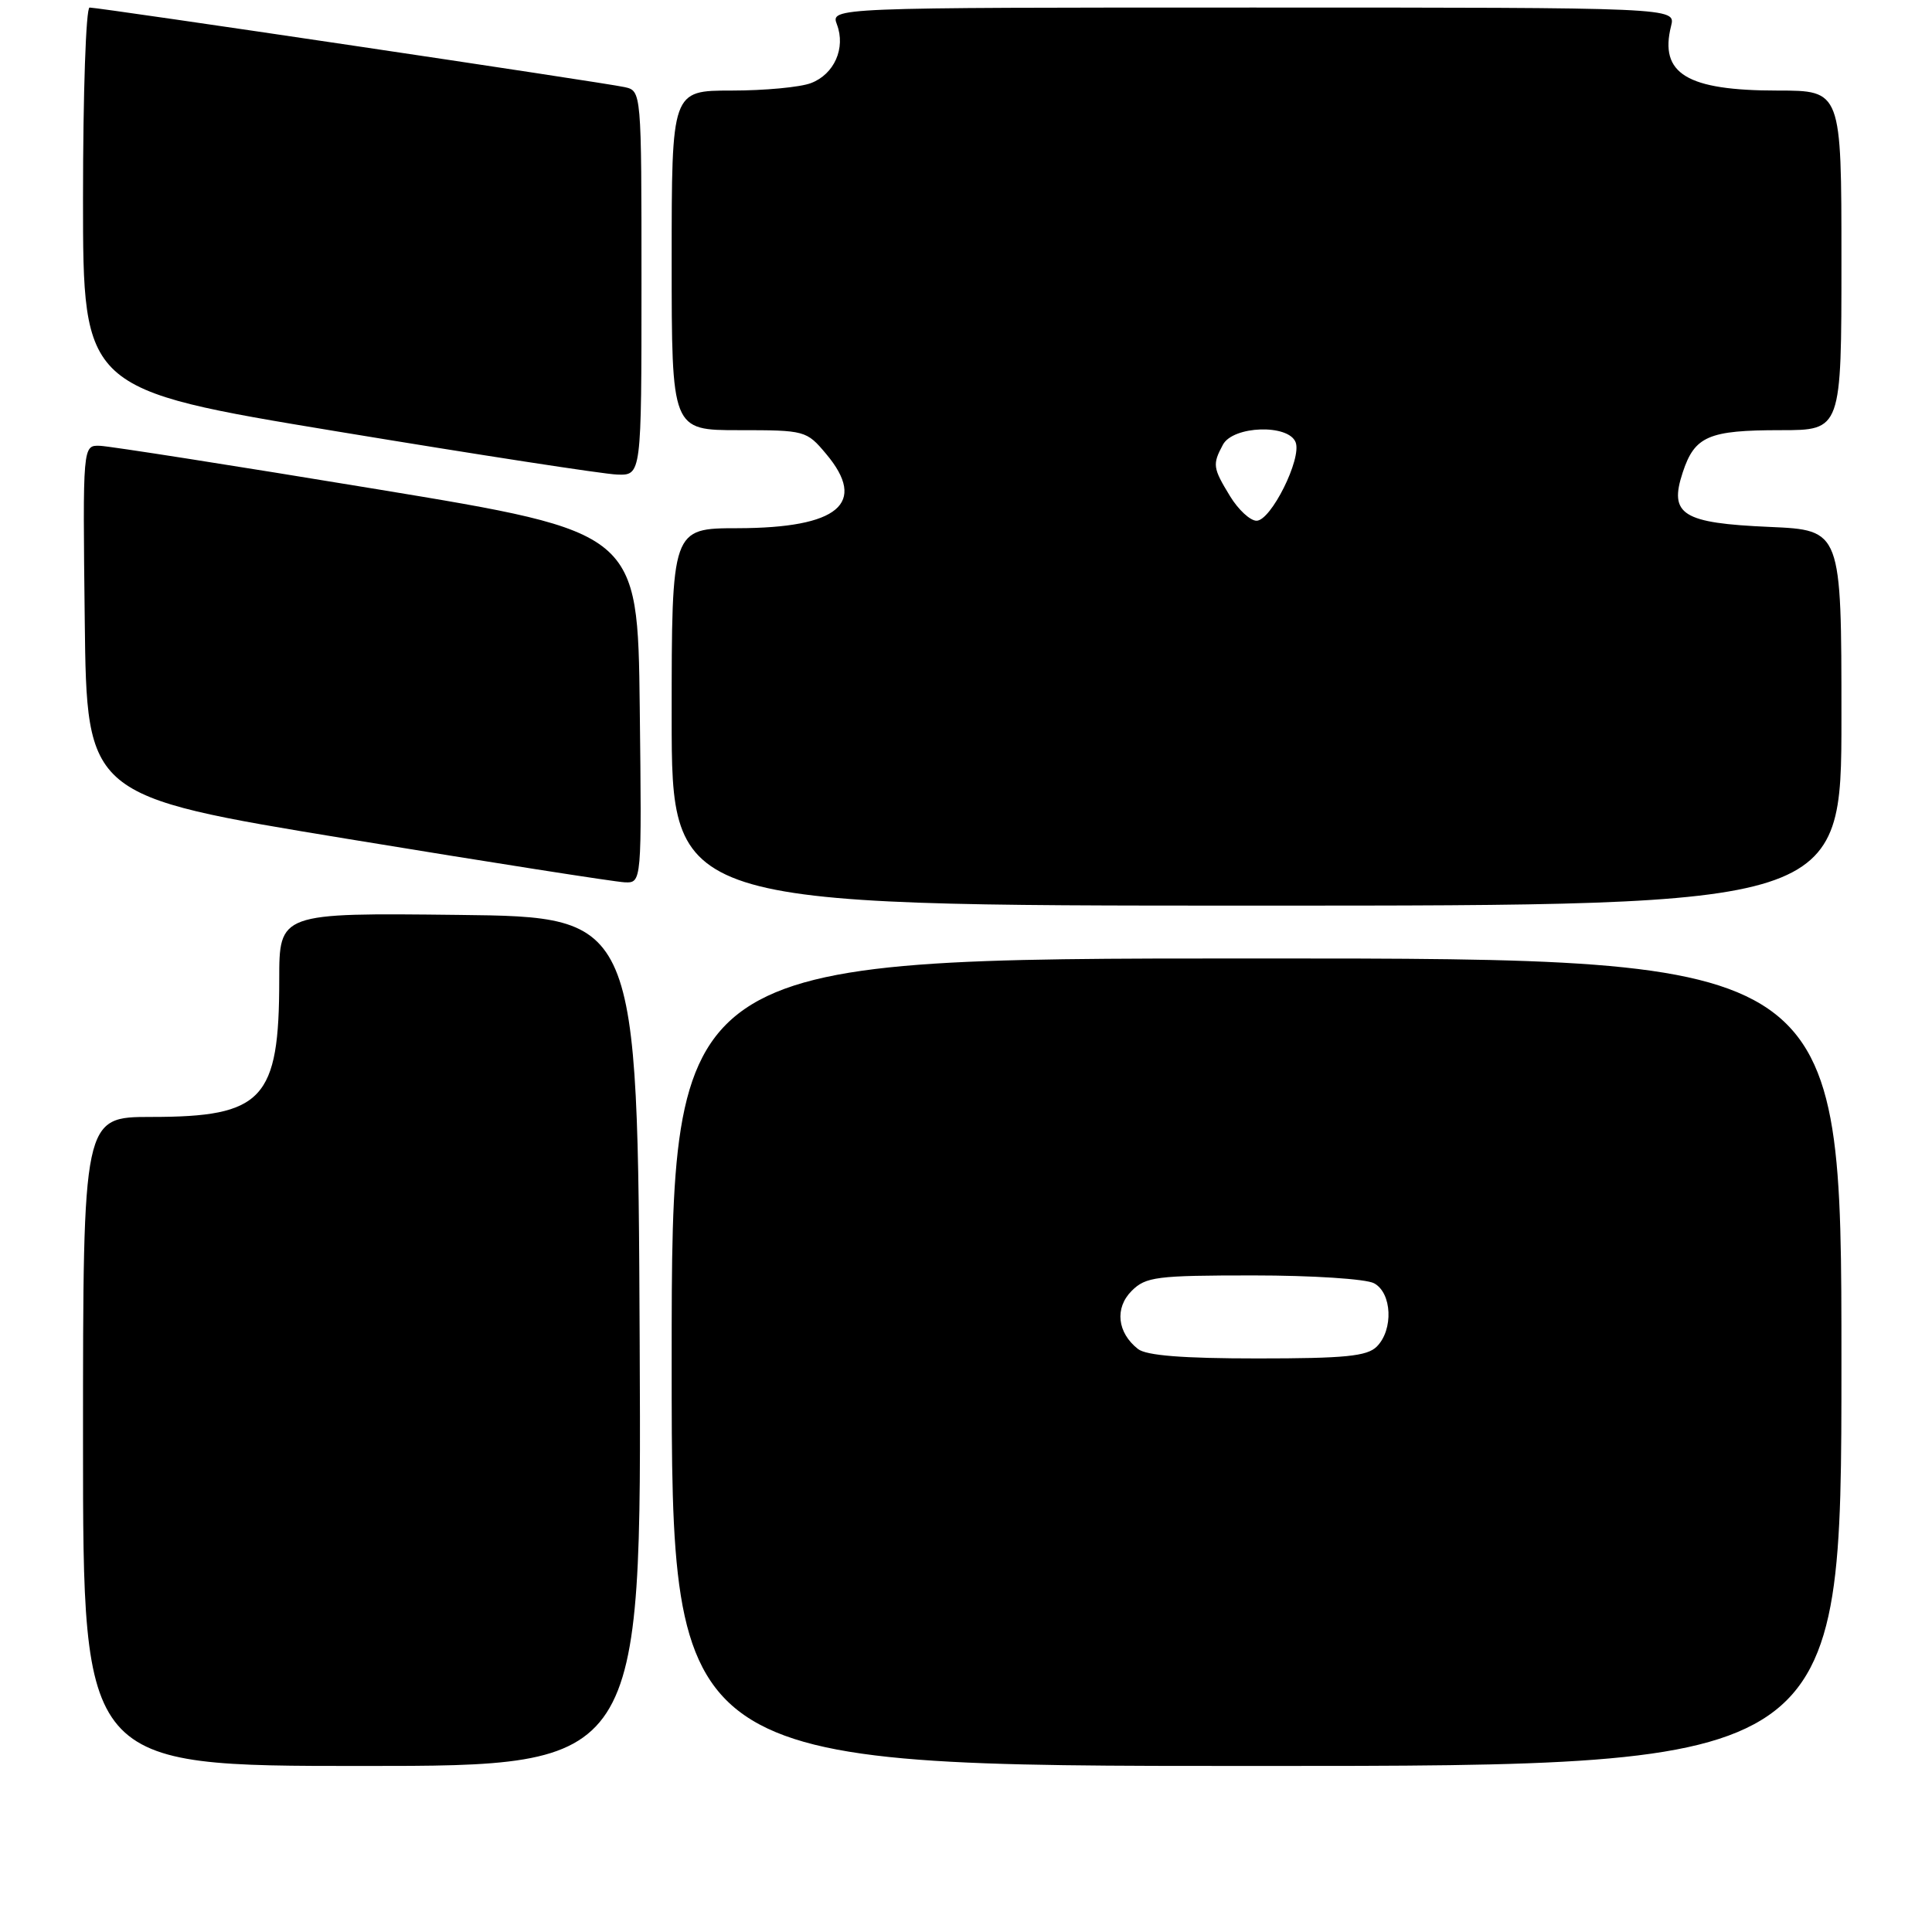 <?xml version="1.0" encoding="UTF-8" standalone="no"?>
<!DOCTYPE svg PUBLIC "-//W3C//DTD SVG 1.1//EN" "http://www.w3.org/Graphics/SVG/1.1/DTD/svg11.dtd" >
<svg xmlns="http://www.w3.org/2000/svg" xmlns:xlink="http://www.w3.org/1999/xlink" version="1.1" viewBox="0 0 256 256">
 <g >
 <path fill="currentColor"
d=" M 84.76 177.75 C 84.50 121.50 84.50 121.50 60.75 121.23 C 37.00 120.96 37.00 120.96 37.00 129.83 C 37.00 145.70 34.85 148.00 20.05 148.00 C 11.00 148.00 11.00 148.00 11.00 191.00 C 11.00 234.00 11.00 234.00 48.01 234.00 C 85.02 234.00 85.02 234.00 84.76 177.75 Z  M 244.00 180.50 C 244.00 127.00 244.00 127.00 166.50 127.00 C 89.00 127.00 89.00 127.00 89.00 180.50 C 89.00 234.00 89.00 234.00 166.50 234.00 C 244.00 234.00 244.00 234.00 244.00 180.50 Z  M 244.00 95.12 C 244.00 70.24 244.00 70.24 234.49 69.82 C 222.91 69.32 221.12 68.19 222.97 62.60 C 224.55 57.79 226.39 57.00 235.93 57.00 C 244.00 57.00 244.00 57.00 244.00 34.50 C 244.00 12.00 244.00 12.00 235.55 12.00 C 223.51 12.00 219.84 9.77 221.43 3.43 C 222.04 1.00 222.04 1.00 166.04 1.00 C 110.05 1.00 110.05 1.00 110.90 3.25 C 112.08 6.38 110.54 9.84 107.46 11.01 C 106.04 11.56 101.30 12.00 96.93 12.00 C 89.00 12.00 89.00 12.00 89.00 34.50 C 89.00 57.00 89.00 57.00 97.91 57.00 C 106.67 57.00 106.87 57.05 109.46 60.14 C 114.99 66.71 111.11 69.96 97.75 69.99 C 89.00 70.00 89.00 70.00 89.00 95.00 C 89.00 120.00 89.00 120.00 166.50 120.00 C 244.00 120.00 244.00 120.00 244.00 95.12 Z  M 84.77 93.76 C 84.50 70.52 84.50 70.52 50.00 64.83 C 31.02 61.70 14.48 59.11 13.23 59.07 C 10.96 59.00 10.96 59.00 11.23 82.24 C 11.50 105.48 11.50 105.48 46.00 111.15 C 64.97 114.27 81.52 116.86 82.77 116.91 C 85.04 117.00 85.04 117.00 84.77 93.76 Z  M 85.00 37.52 C 85.00 12.04 85.00 12.04 82.75 11.54 C 80.14 10.95 13.18 1.00 11.87 1.00 C 11.39 1.00 11.00 12.38 11.00 26.30 C 11.00 51.60 11.00 51.60 44.75 57.18 C 63.31 60.25 79.96 62.82 81.75 62.88 C 85.00 63.00 85.00 63.00 85.00 37.52 Z  M 150.79 178.75 C 148.04 176.59 147.68 173.32 149.95 171.05 C 151.82 169.18 153.22 169.00 166.07 169.00 C 173.85 169.00 181.00 169.46 182.07 170.04 C 184.45 171.31 184.66 176.20 182.43 178.43 C 181.15 179.71 178.23 180.00 166.62 180.00 C 156.74 180.00 151.90 179.62 150.79 178.75 Z  M 162.99 65.75 C 160.70 62.00 160.64 61.54 162.04 58.93 C 163.38 56.41 170.74 56.16 171.68 58.61 C 172.51 60.77 168.41 69.00 166.50 69.00 C 165.66 69.00 164.08 67.54 162.99 65.75 Z "/>
</g>
</svg>